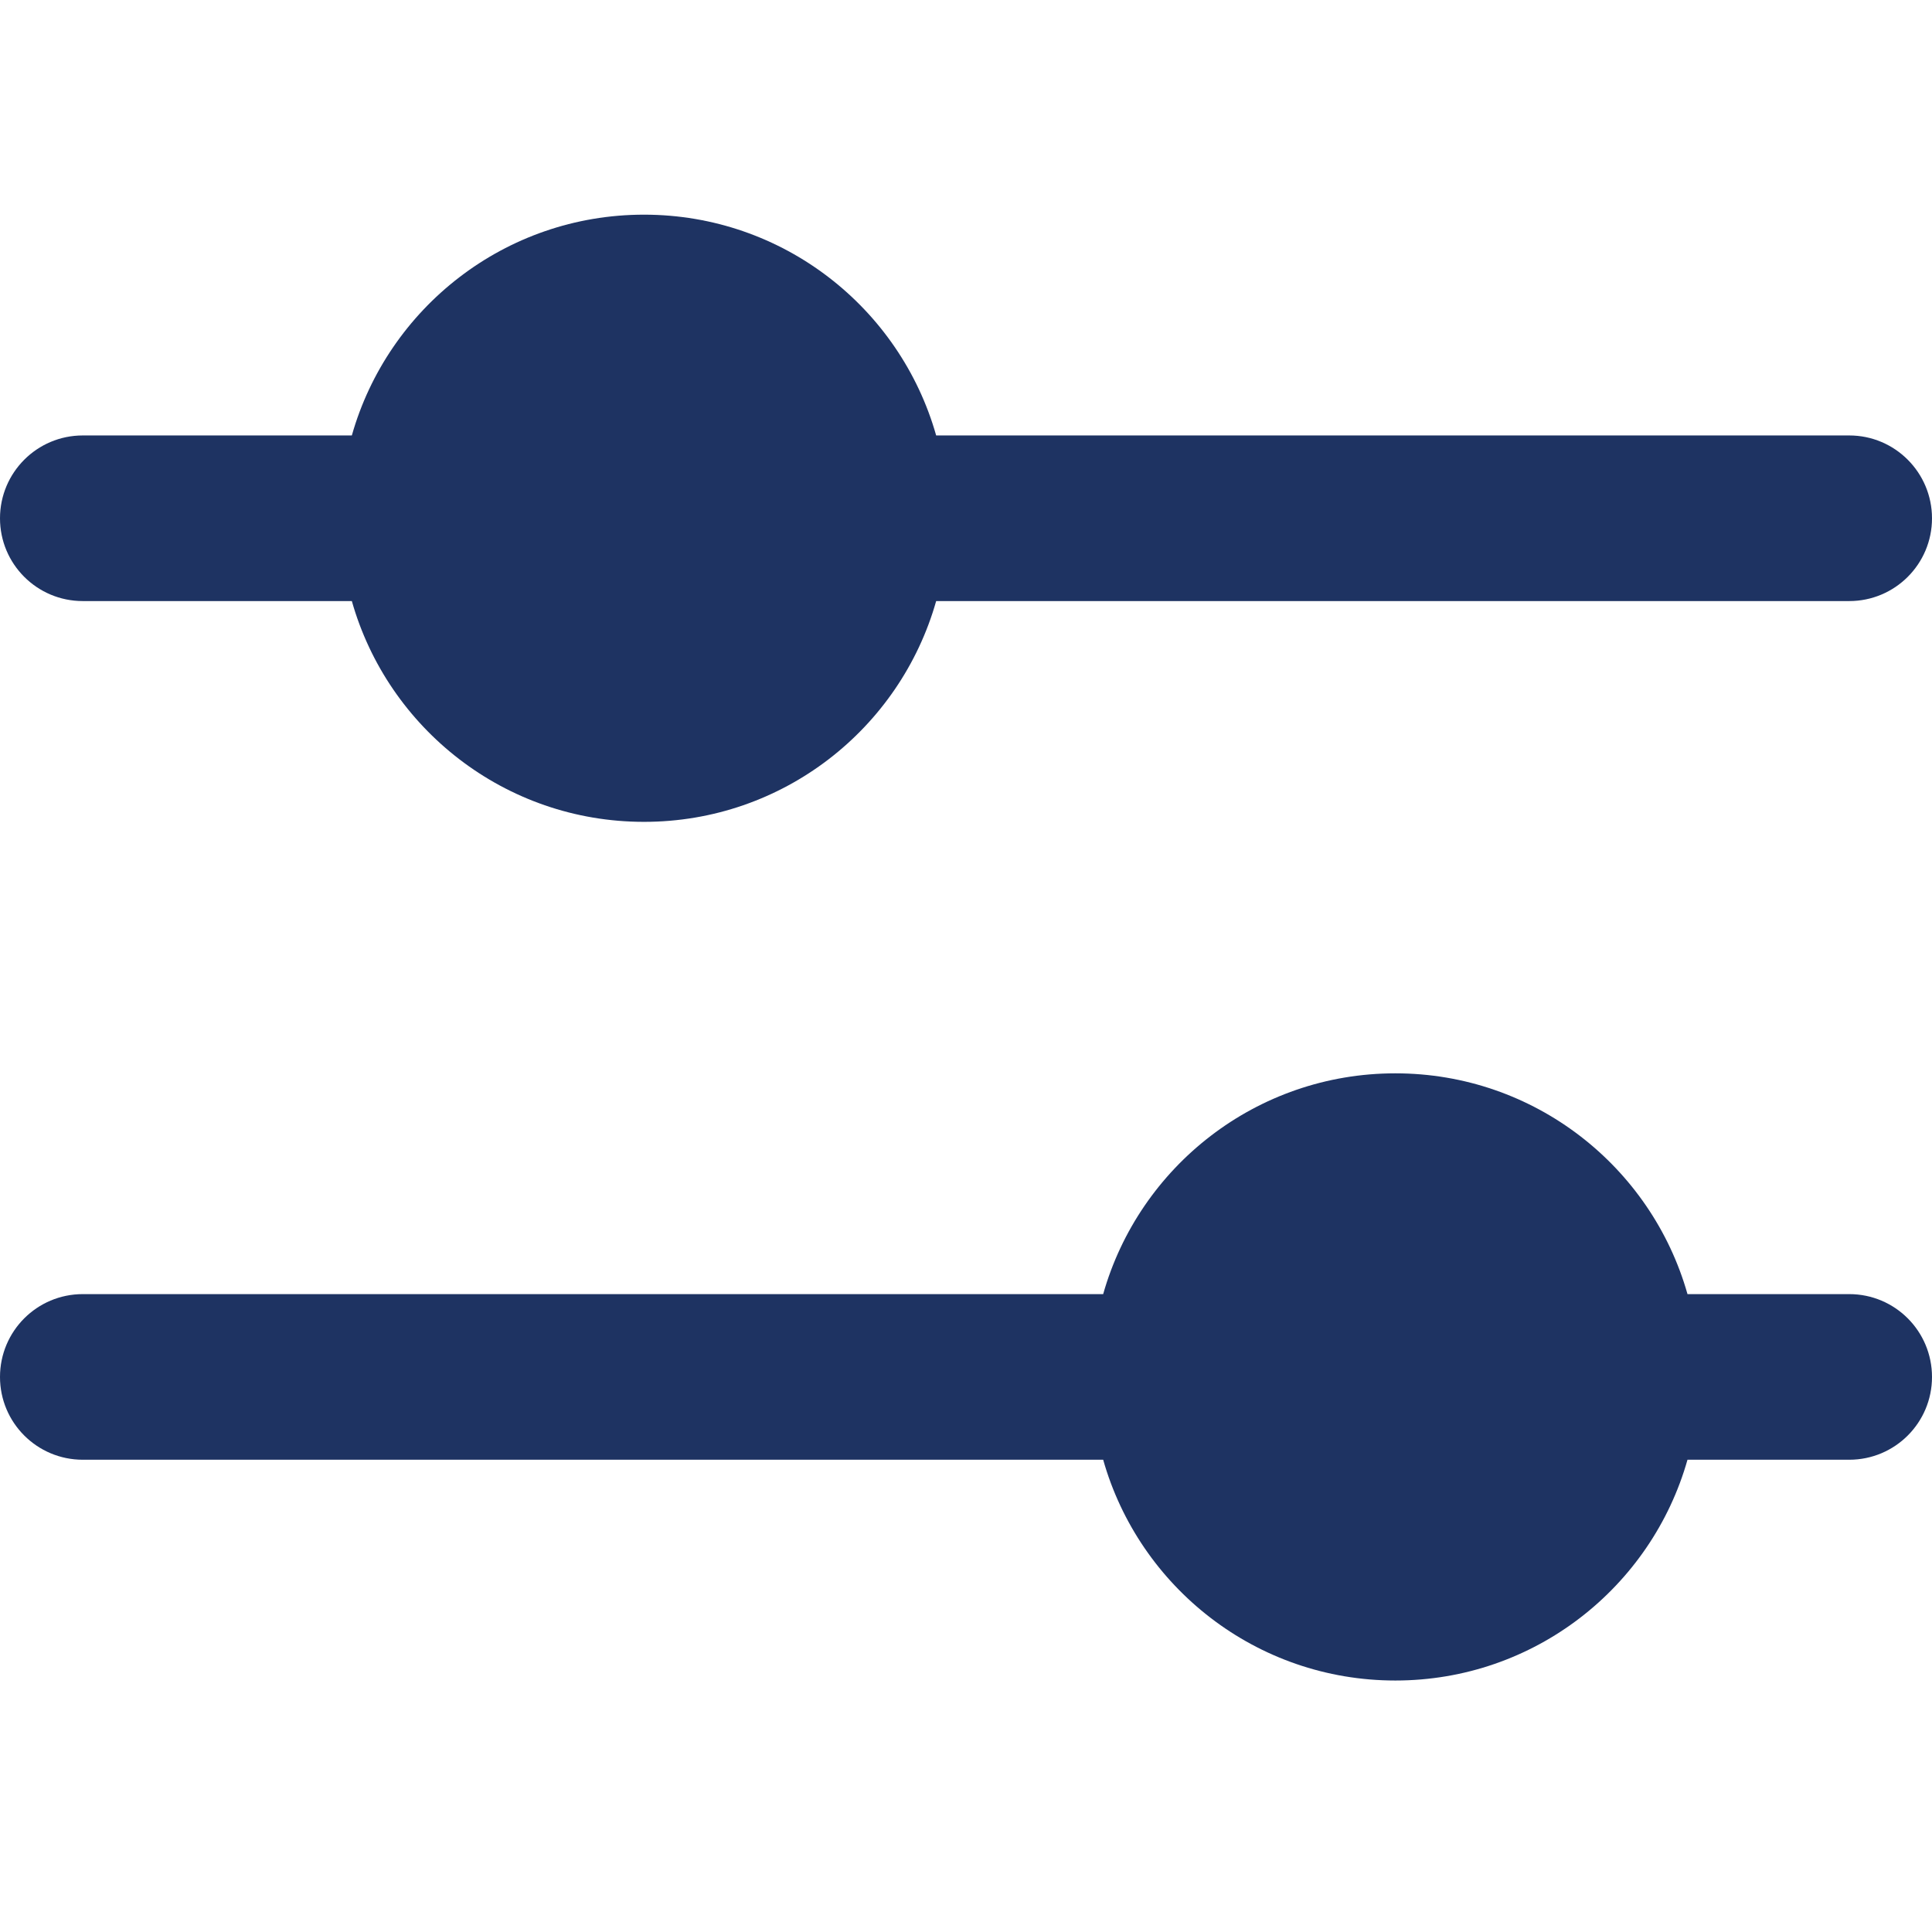 <svg width="18" height="18" viewBox="0 0 18 18" fill="none" xmlns="http://www.w3.org/2000/svg">
<g clip-path="url(#clip0_757_14973)">
<path fill-rule="evenodd" clip-rule="evenodd" d="M3.278 4.057C3.614 2.87 4.705 2 6 2C7.295 2 8.386 2.87 8.722 4.057H17.229C17.655 4.057 18 4.403 18 4.829C18 5.255 17.655 5.6 17.229 5.6H8.722C8.386 6.787 7.295 7.657 6 7.657C4.705 7.657 3.614 6.787 3.278 5.6H0.771C0.345 5.6 0 5.255 0 4.829C0 4.403 0.345 4.057 0.771 4.057H3.278Z" fill="#1E3362"/>
<path fill-rule="evenodd" clip-rule="evenodd" d="M10.278 12.057C10.614 10.87 11.705 10 13 10C14.295 10 15.386 10.87 15.722 12.057H17.229C17.655 12.057 18 12.402 18 12.829C18 13.255 17.655 13.6 17.229 13.6H15.722C15.386 14.787 14.295 15.657 13 15.657C11.705 15.657 10.614 14.787 10.278 13.6H0.771C0.345 13.6 0 13.255 0 12.829C0 12.402 0.345 12.057 0.771 12.057H10.278Z" fill="#1E3362"/>
</g>
<defs>
<clipPath id="clip0_757_14973">
<rect width="18" height="18" fill="white"/>
</clipPath>
</defs>
</svg>
